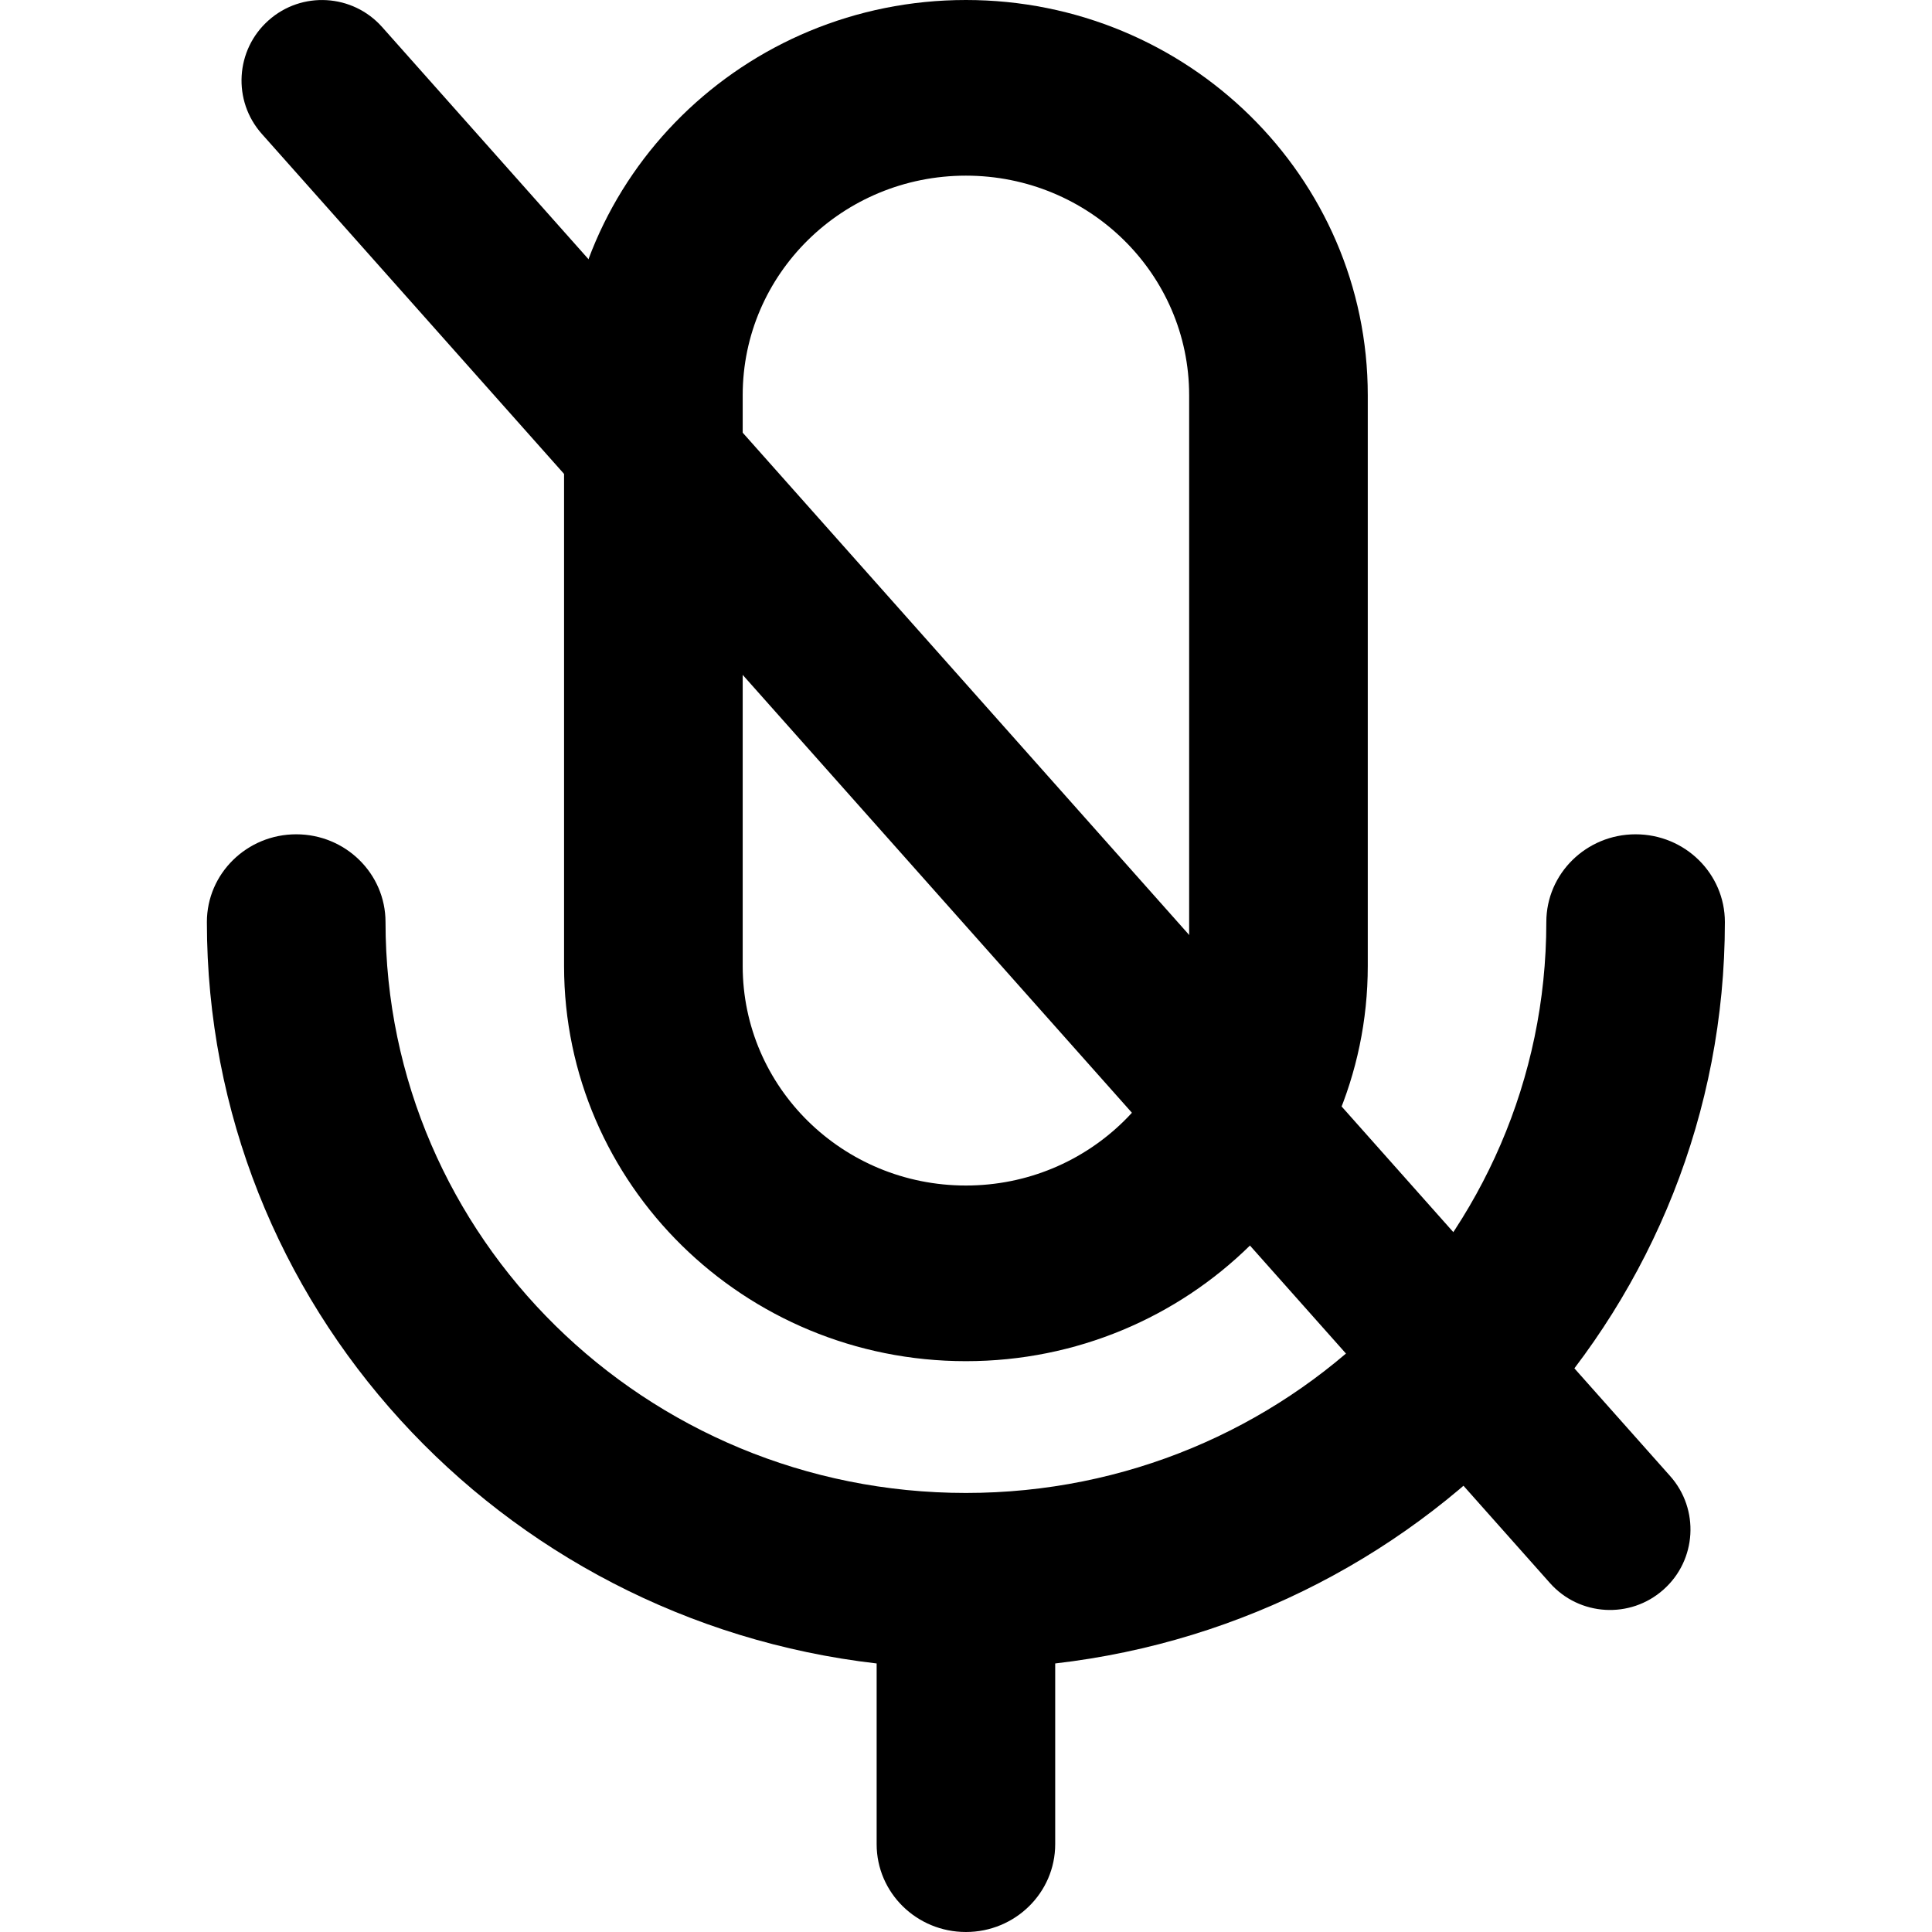 <svg width="24" height="24" viewBox="0 0 24 24" fill="none" xmlns="http://www.w3.org/2000/svg">
<path fill-rule="evenodd" clip-rule="evenodd" d="M7.007 4.909C7.007 2.198 9.242 0 11.999 0C14.756 0 16.991 2.198 16.991 4.909V12C16.991 14.711 14.756 16.909 11.999 16.909C9.242 16.909 7.007 14.711 7.007 12V4.909ZM11.999 2.182C10.467 2.182 9.226 3.403 9.226 4.909V12C9.226 13.506 10.467 14.727 11.999 14.727C13.53 14.727 14.772 13.506 14.772 12V4.909C14.772 3.403 13.53 2.182 11.999 2.182ZM3.68 10.364C4.292 10.364 4.789 10.852 4.789 11.454C4.789 15.371 8.017 18.546 11.999 18.546C15.981 18.546 19.209 15.371 19.209 11.454C19.209 10.852 19.706 10.364 20.318 10.364C20.931 10.364 21.427 10.852 21.427 11.454C21.427 16.207 17.793 20.124 13.108 20.664V22.909C13.108 23.512 12.611 24 11.999 24C11.386 24 10.89 23.512 10.89 22.909V20.664C6.205 20.124 2.57 16.207 2.57 11.454C2.57 10.852 3.067 10.364 3.68 10.364Z" fill="currentColor"/>
<path d="M4.747 0.336C4.38 -0.077 3.748 -0.114 3.336 0.253C2.923 0.62 2.886 1.252 3.253 1.664L4.747 0.336ZM19.253 19.664C19.619 20.077 20.252 20.114 20.664 19.747C21.077 19.381 21.114 18.748 20.747 18.336L19.253 19.664ZM3.253 1.664L19.253 19.664L20.747 18.336L4.747 0.336L3.253 1.664Z" fill="currentColor"/>
</svg>
